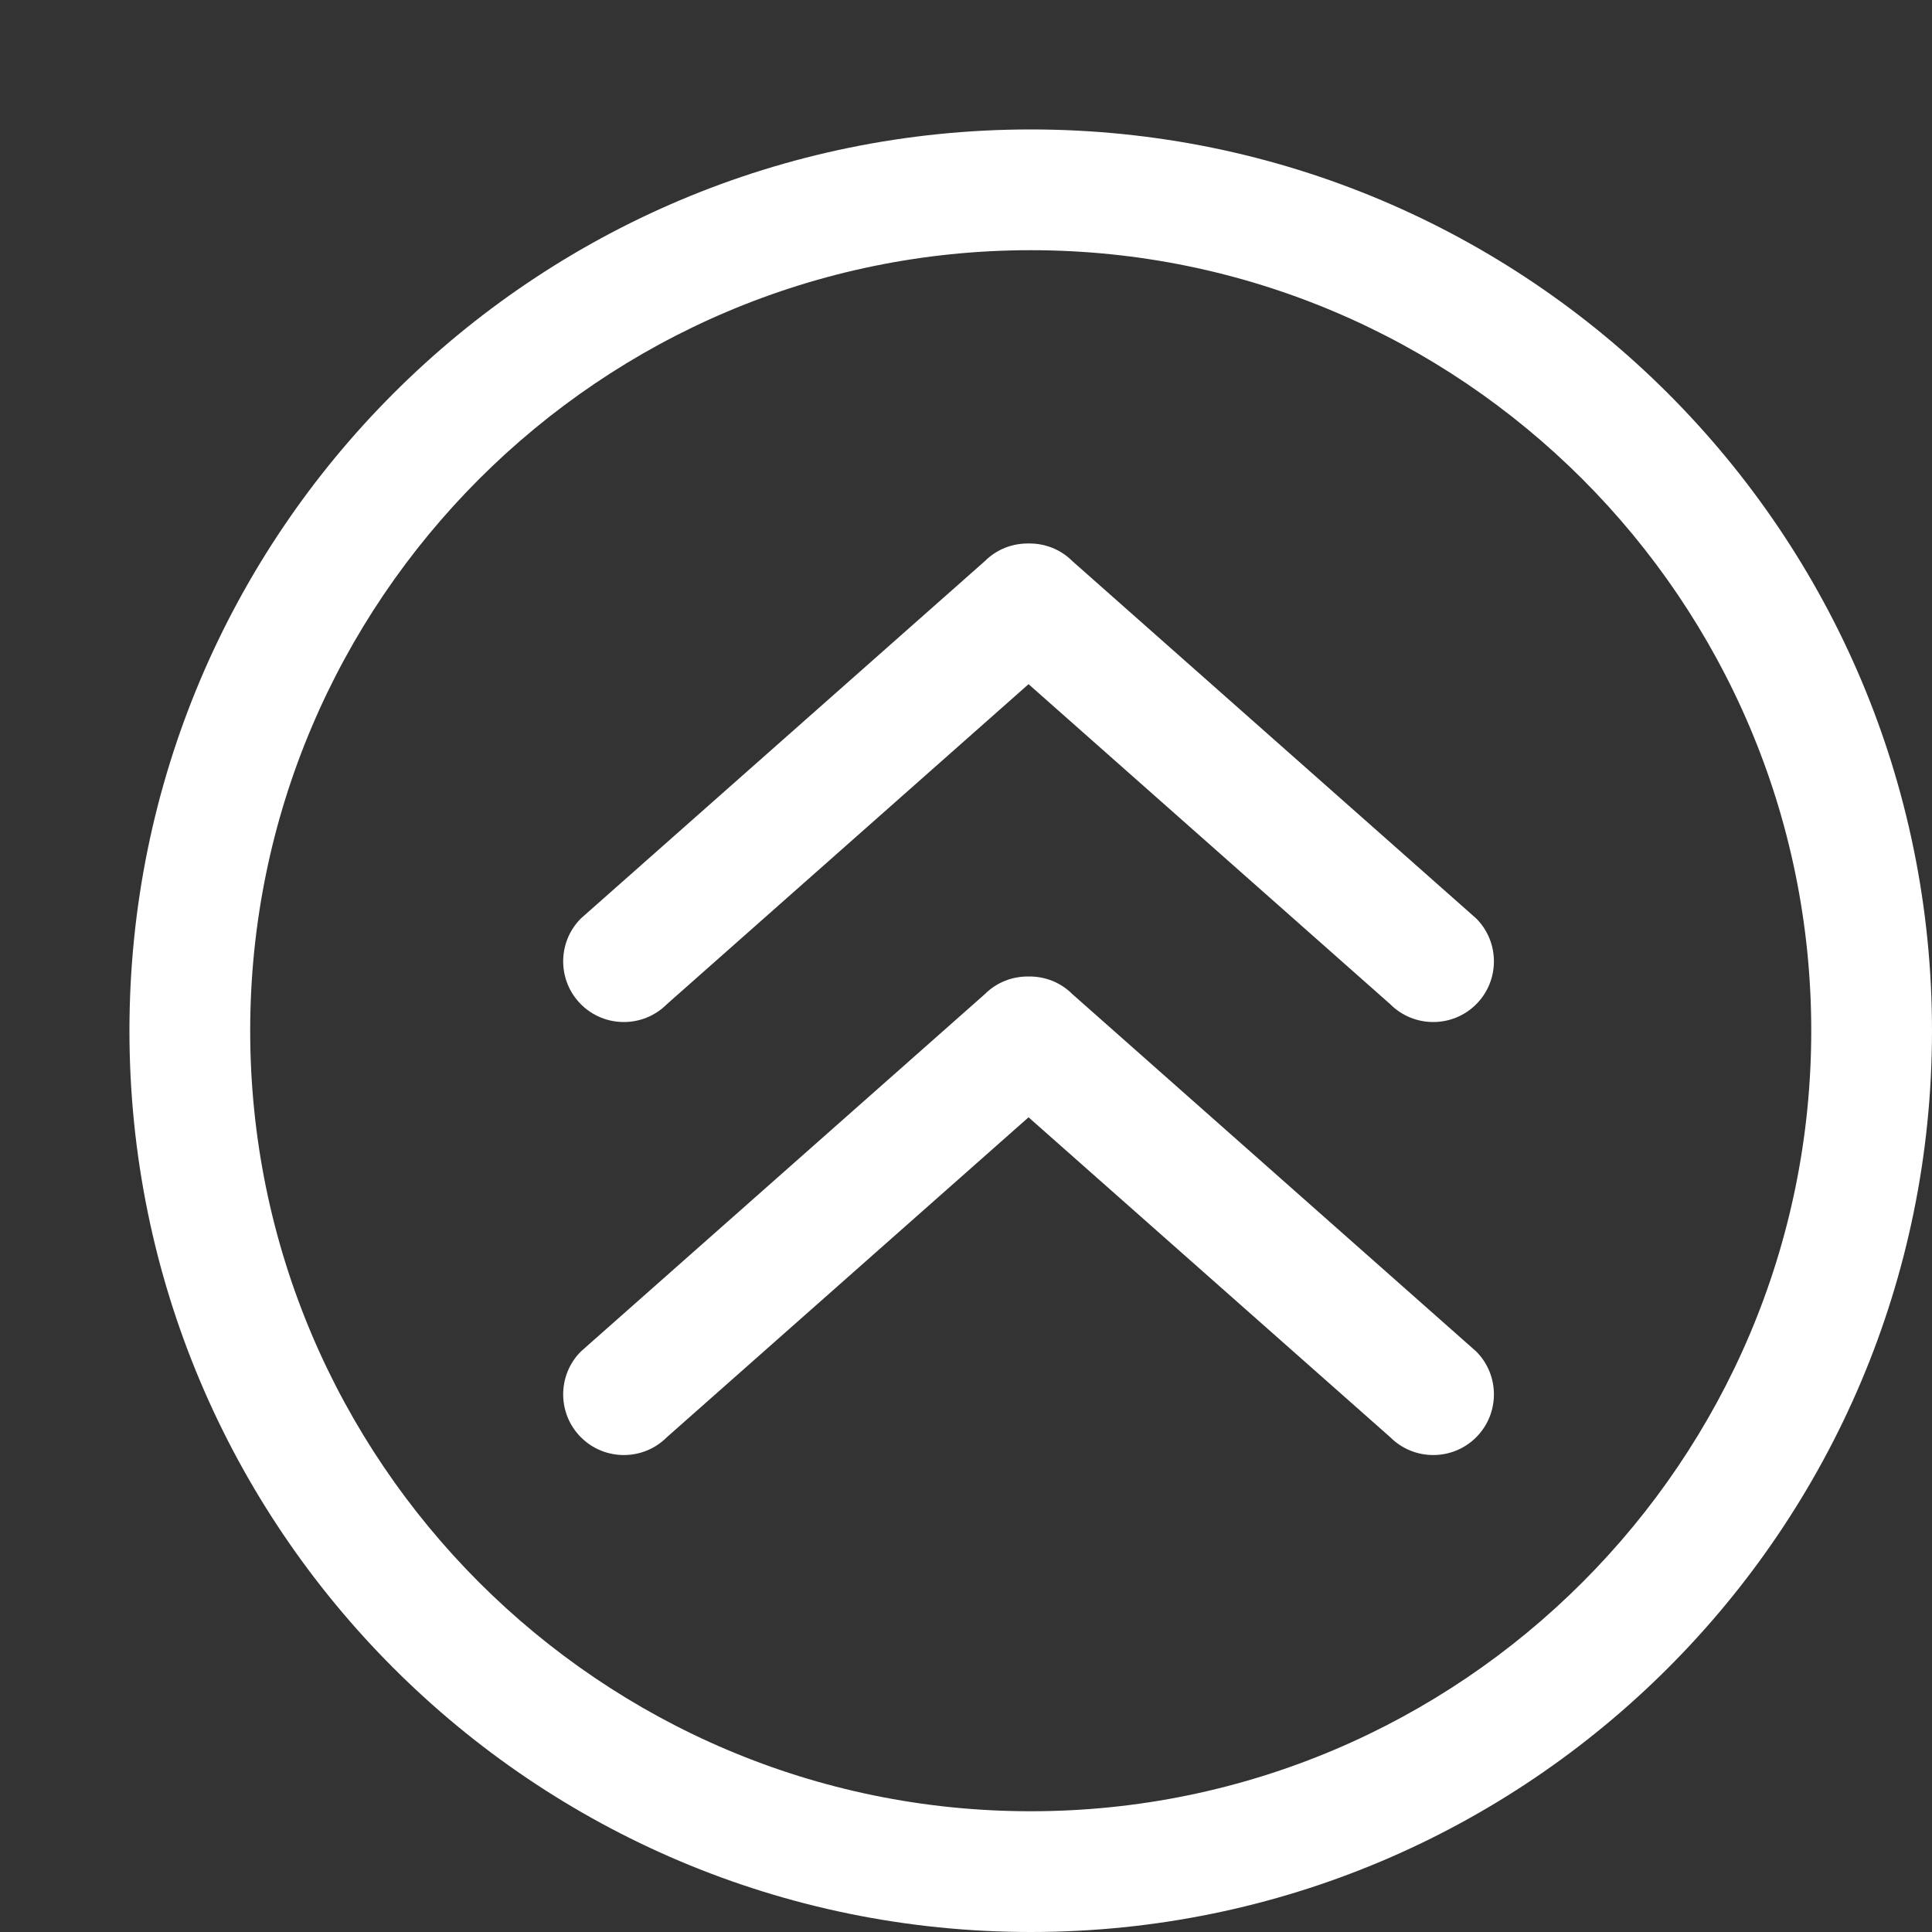 <?xml version="1.0" encoding="utf-8"?> <!-- Generator: IcoMoon.io --> <!DOCTYPE svg PUBLIC "-//W3C//DTD SVG 1.1//EN" "http://www.w3.org/Graphics/SVG/1.1/DTD/svg11.dtd"> <svg width="32" height="32" viewBox="0 0 32 32" xmlns="http://www.w3.org/2000/svg" xmlns:xlink="http://www.w3.org/1999/xlink" fill="#ffffff"><rect x="0" y="0" width="32" height="32" fill="#333333" stroke="none"/><g><path d="M 17.762,9.294c-0.2-0.2-0.462-0.296-0.724-0.292C 16.774,8.998, 16.512,9.094, 16.312,9.294L 9.622,15.212 c-0.392,0.392-0.392,1.030,0,1.422c 0.392,0.392, 1.030,0.392, 1.422,0l 5.992-5.302l 5.992,5.302c 0.392,0.392, 1.030,0.392, 1.422,0 c 0.392-0.392, 0.392-1.030,0-1.422L 17.762,9.294zM 17.762,16.466c-0.2-0.2-0.462-0.296-0.724-0.292C 16.774,16.17, 16.512,16.266, 16.312,16.466l-6.69,5.918 c-0.392,0.392-0.392,1.030,0,1.422c 0.392,0.392, 1.030,0.392, 1.422,0l 5.992-5.3l 5.992,5.3c 0.392,0.392, 1.030,0.392, 1.422,0 c 0.392-0.392, 0.392-1.030,0-1.422L 17.762,16.466zM 17.072,2.144c-8.244,0-14.928,6.684-14.928,14.928S 8.828,32, 17.072,32S 32,25.316, 32,17.072 S 25.316,2.144, 17.072,2.144z M 17.072,30c-7.128,0-12.928-5.8-12.928-12.928s 5.8-12.928, 12.928-12.928S 30,9.944, 30,17.072S 24.2,30, 17.072,30z"></path></g></svg>